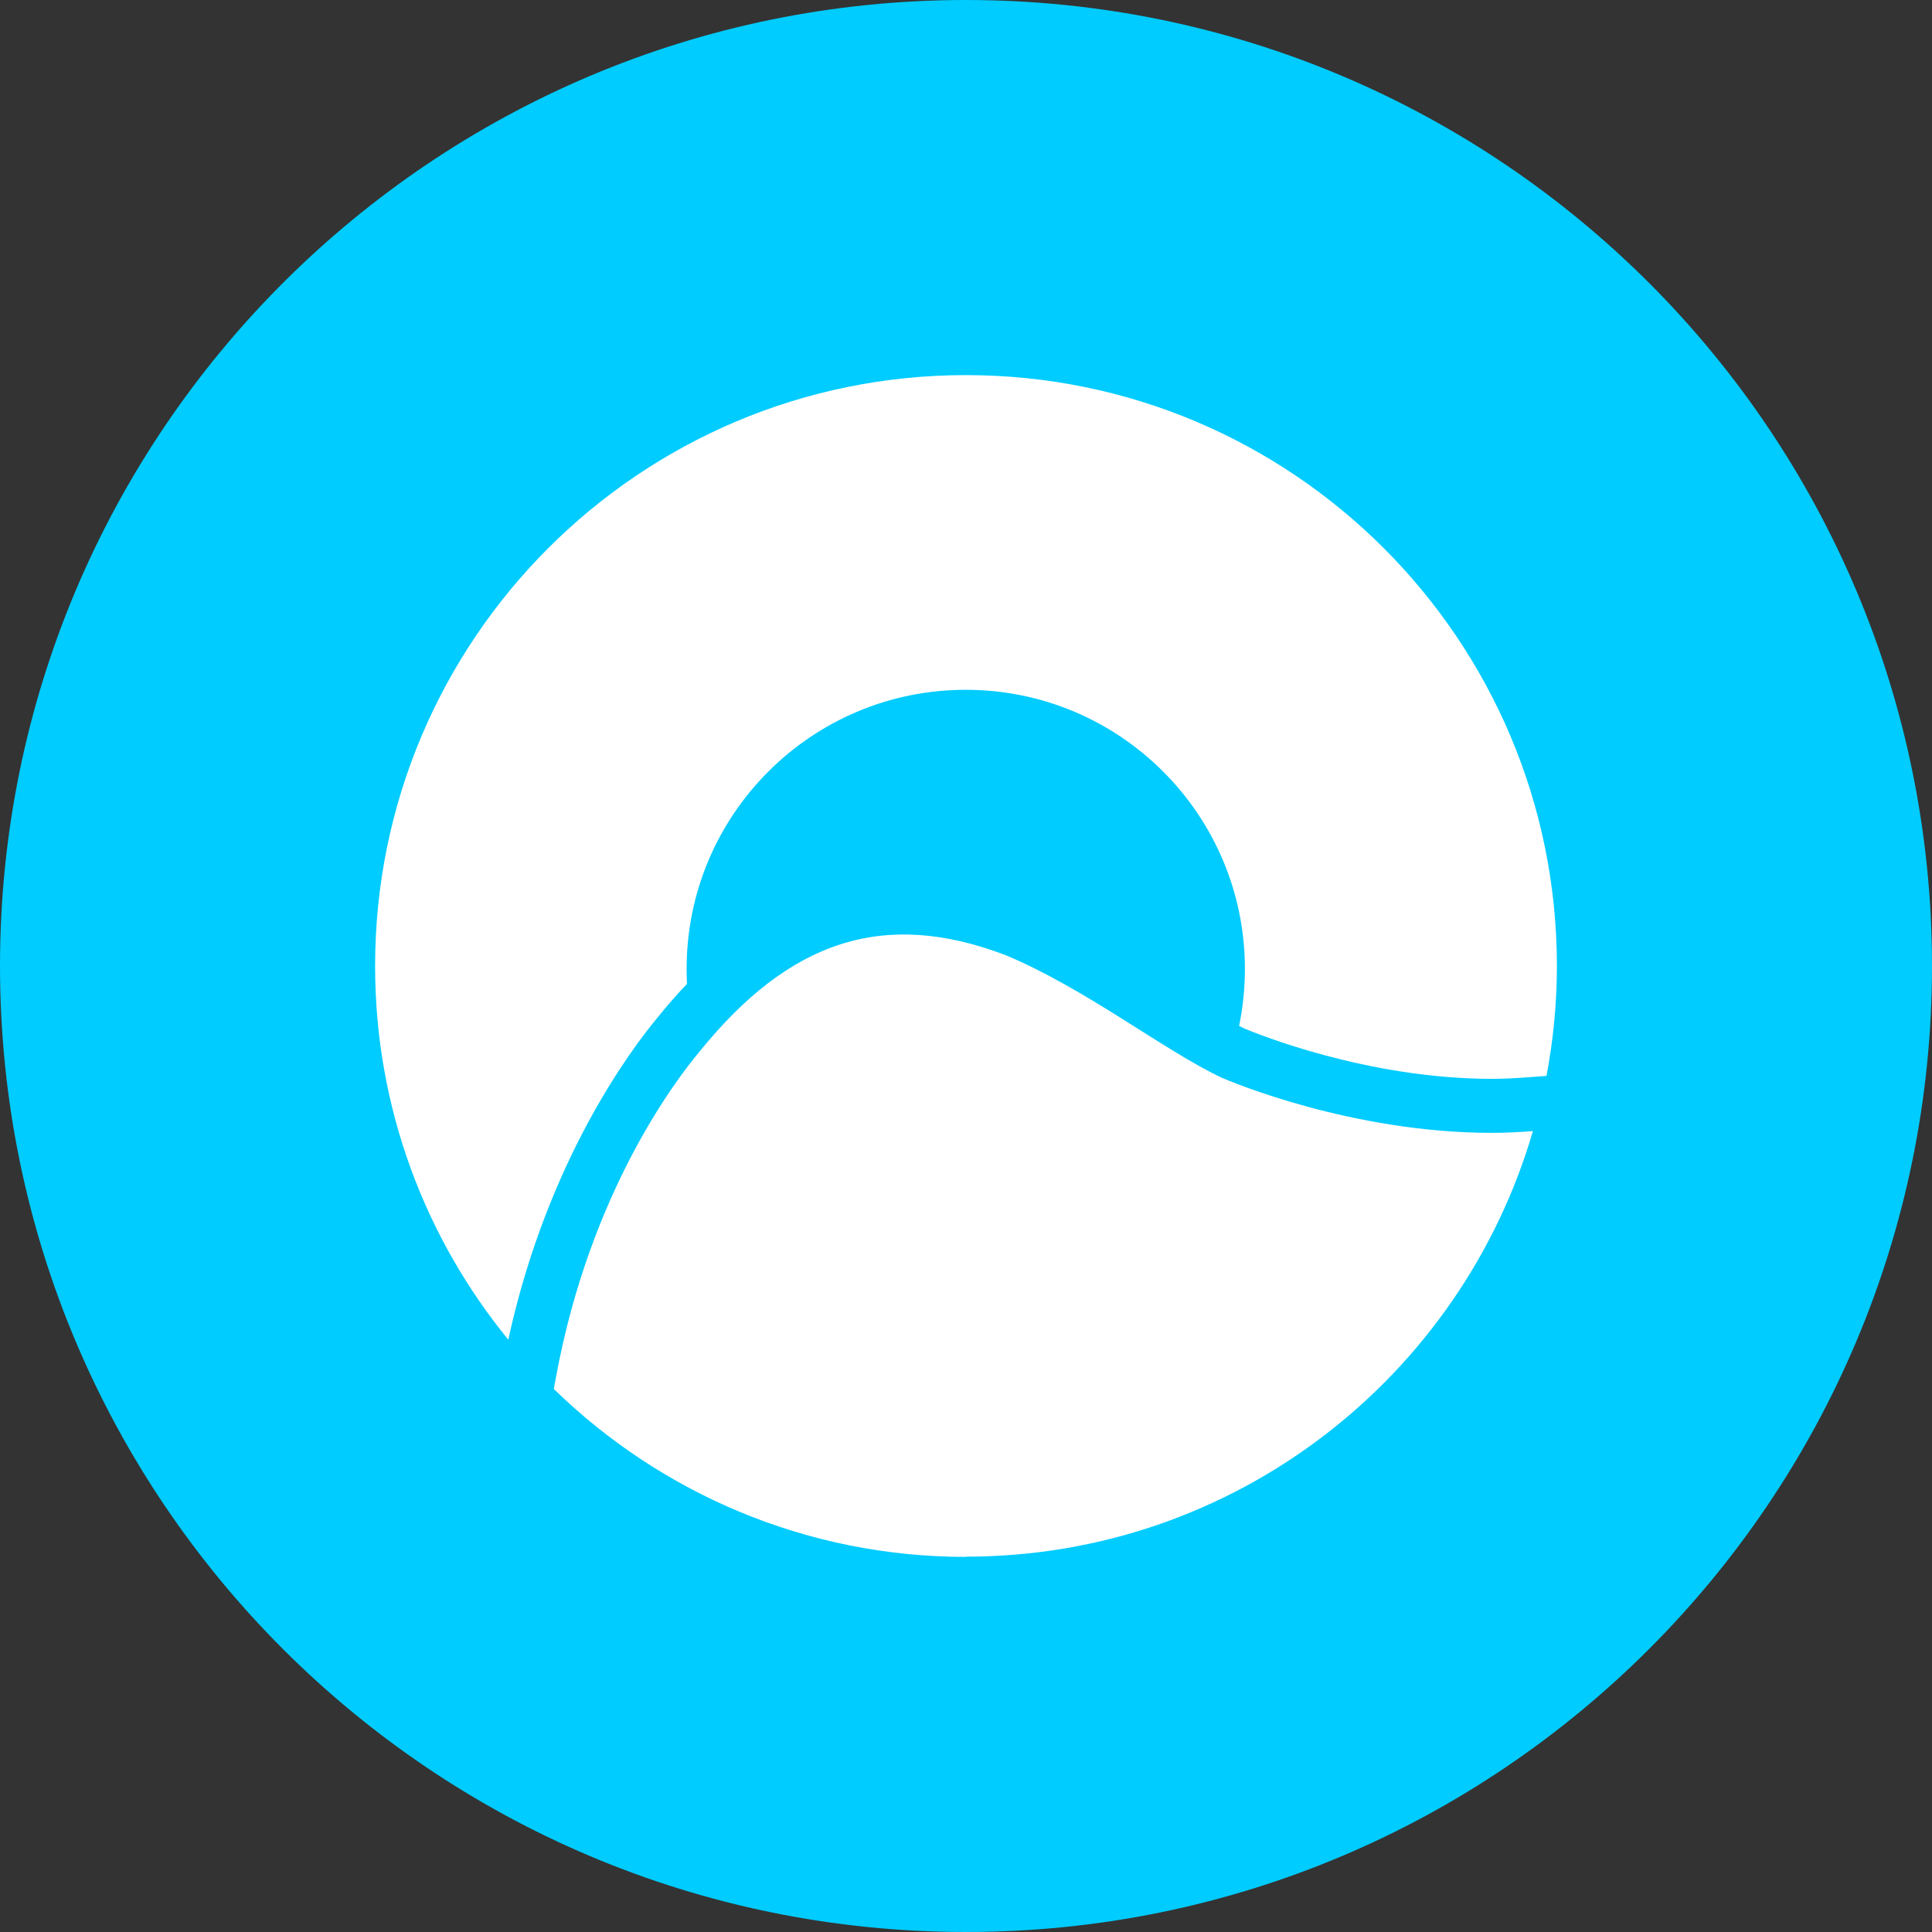 <?xml version="1.0" encoding="UTF-8" standalone="no"?>
<svg
   id="grafica"
   viewBox="0 0 256 256"
   version="1.1"
   sodipodi:docname="Hypercube_token_WTR_fondo.svg"
   width="256"
   height="256"
   inkscape:version="1.3.2 (091e20e, 2023-11-25, custom)"
   xmlns:inkscape="http://www.inkscape.org/namespaces/inkscape"
   xmlns:sodipodi="http://sodipodi.sourceforge.net/DTD/sodipodi-0.dtd"
   xmlns="http://www.w3.org/2000/svg"
   xmlns:svg="http://www.w3.org/2000/svg">
  <rect x="0" y="0" width="256" height="256" fill="#333333" stroke="none"/>
  <sodipodi:namedview
     id="namedview3"
     pagecolor="#ffffff"
     bordercolor="#000000"
     borderopacity="0.25"
     inkscape:showpageshadow="2"
     inkscape:pageopacity="0.0"
     inkscape:pagecheckerboard="0"
     inkscape:deskcolor="#d1d1d1"
     inkscape:zoom="2.3487674"
     inkscape:cx="100.90399"
     inkscape:cy="90.89874"
     inkscape:window-width="1920"
     inkscape:window-height="1009"
     inkscape:window-x="1912"
     inkscape:window-y="-8"
     inkscape:window-maximized="1"
     inkscape:current-layer="grafica" />
  <defs
     id="defs1">
    <style
       id="style1">
      .cls-1 {
        fill: #fff;
      }

      .cls-1, .cls-2 {
        stroke-width: 0px;
      }

      .cls-2 {
        fill: #0cf;
      }
    </style>
  </defs>
  <g
     id="g3">
    <path
       class="cls-2"
       d="M 128,0 C 57.313,0 0,57.313 0,128 0,198.687 57.313,256 128,256 198.687,256 256,198.687 256,128 256,57.313 198.702,0 128,0 Z"
       id="path1" />
    <path
       class="cls-1"
       d="m 128,206.297 c -21.25,0 -40.511,-8.503 -54.62,-22.252 l 0.313,-1.676 c 4.494,-24.335 15.769,-39.18 19.042,-43.079 11.839,-14.61 24.303,-18.901 40.495,-12.731 10.476,4.338 21.078,12.684 28.641,16.239 1.143,0.501 17.225,7.313 35.829,7.313 1.785,0 3.602,-0.094 5.418,-0.235 -9.49,32.572 -39.493,56.39 -75.134,56.39 z"
       id="path2" />
    <path
       class="cls-1"
       d="m 204.935,142.563 -2.333,0.172 c -1.91,0.141 -3.461,0.219 -4.87,0.219 -16.677,0 -31.397,-6.06 -32.885,-6.687 -0.219,-0.094 -0.438,-0.219 -0.658,-0.329 0.501,-2.443 0.767,-4.964 0.767,-7.548 0,-20.42 -16.552,-36.988 -36.988,-36.988 -20.436,0 -36.988,16.552 -36.988,36.988 0,0.673 0.016,1.331 0.047,1.989 -1.3,1.347 -2.568,2.803 -3.821,4.353 -3.492,4.181 -14.673,18.964 -19.856,42.782 C 56.327,164.017 49.703,146.791 49.703,128 49.703,84.764 84.764,49.703 128,49.703 c 43.236,0 78.297,35.061 78.297,78.297 0,4.98 -0.485,9.834 -1.378,14.563 z"
       id="path3" />
  </g>
</svg>
